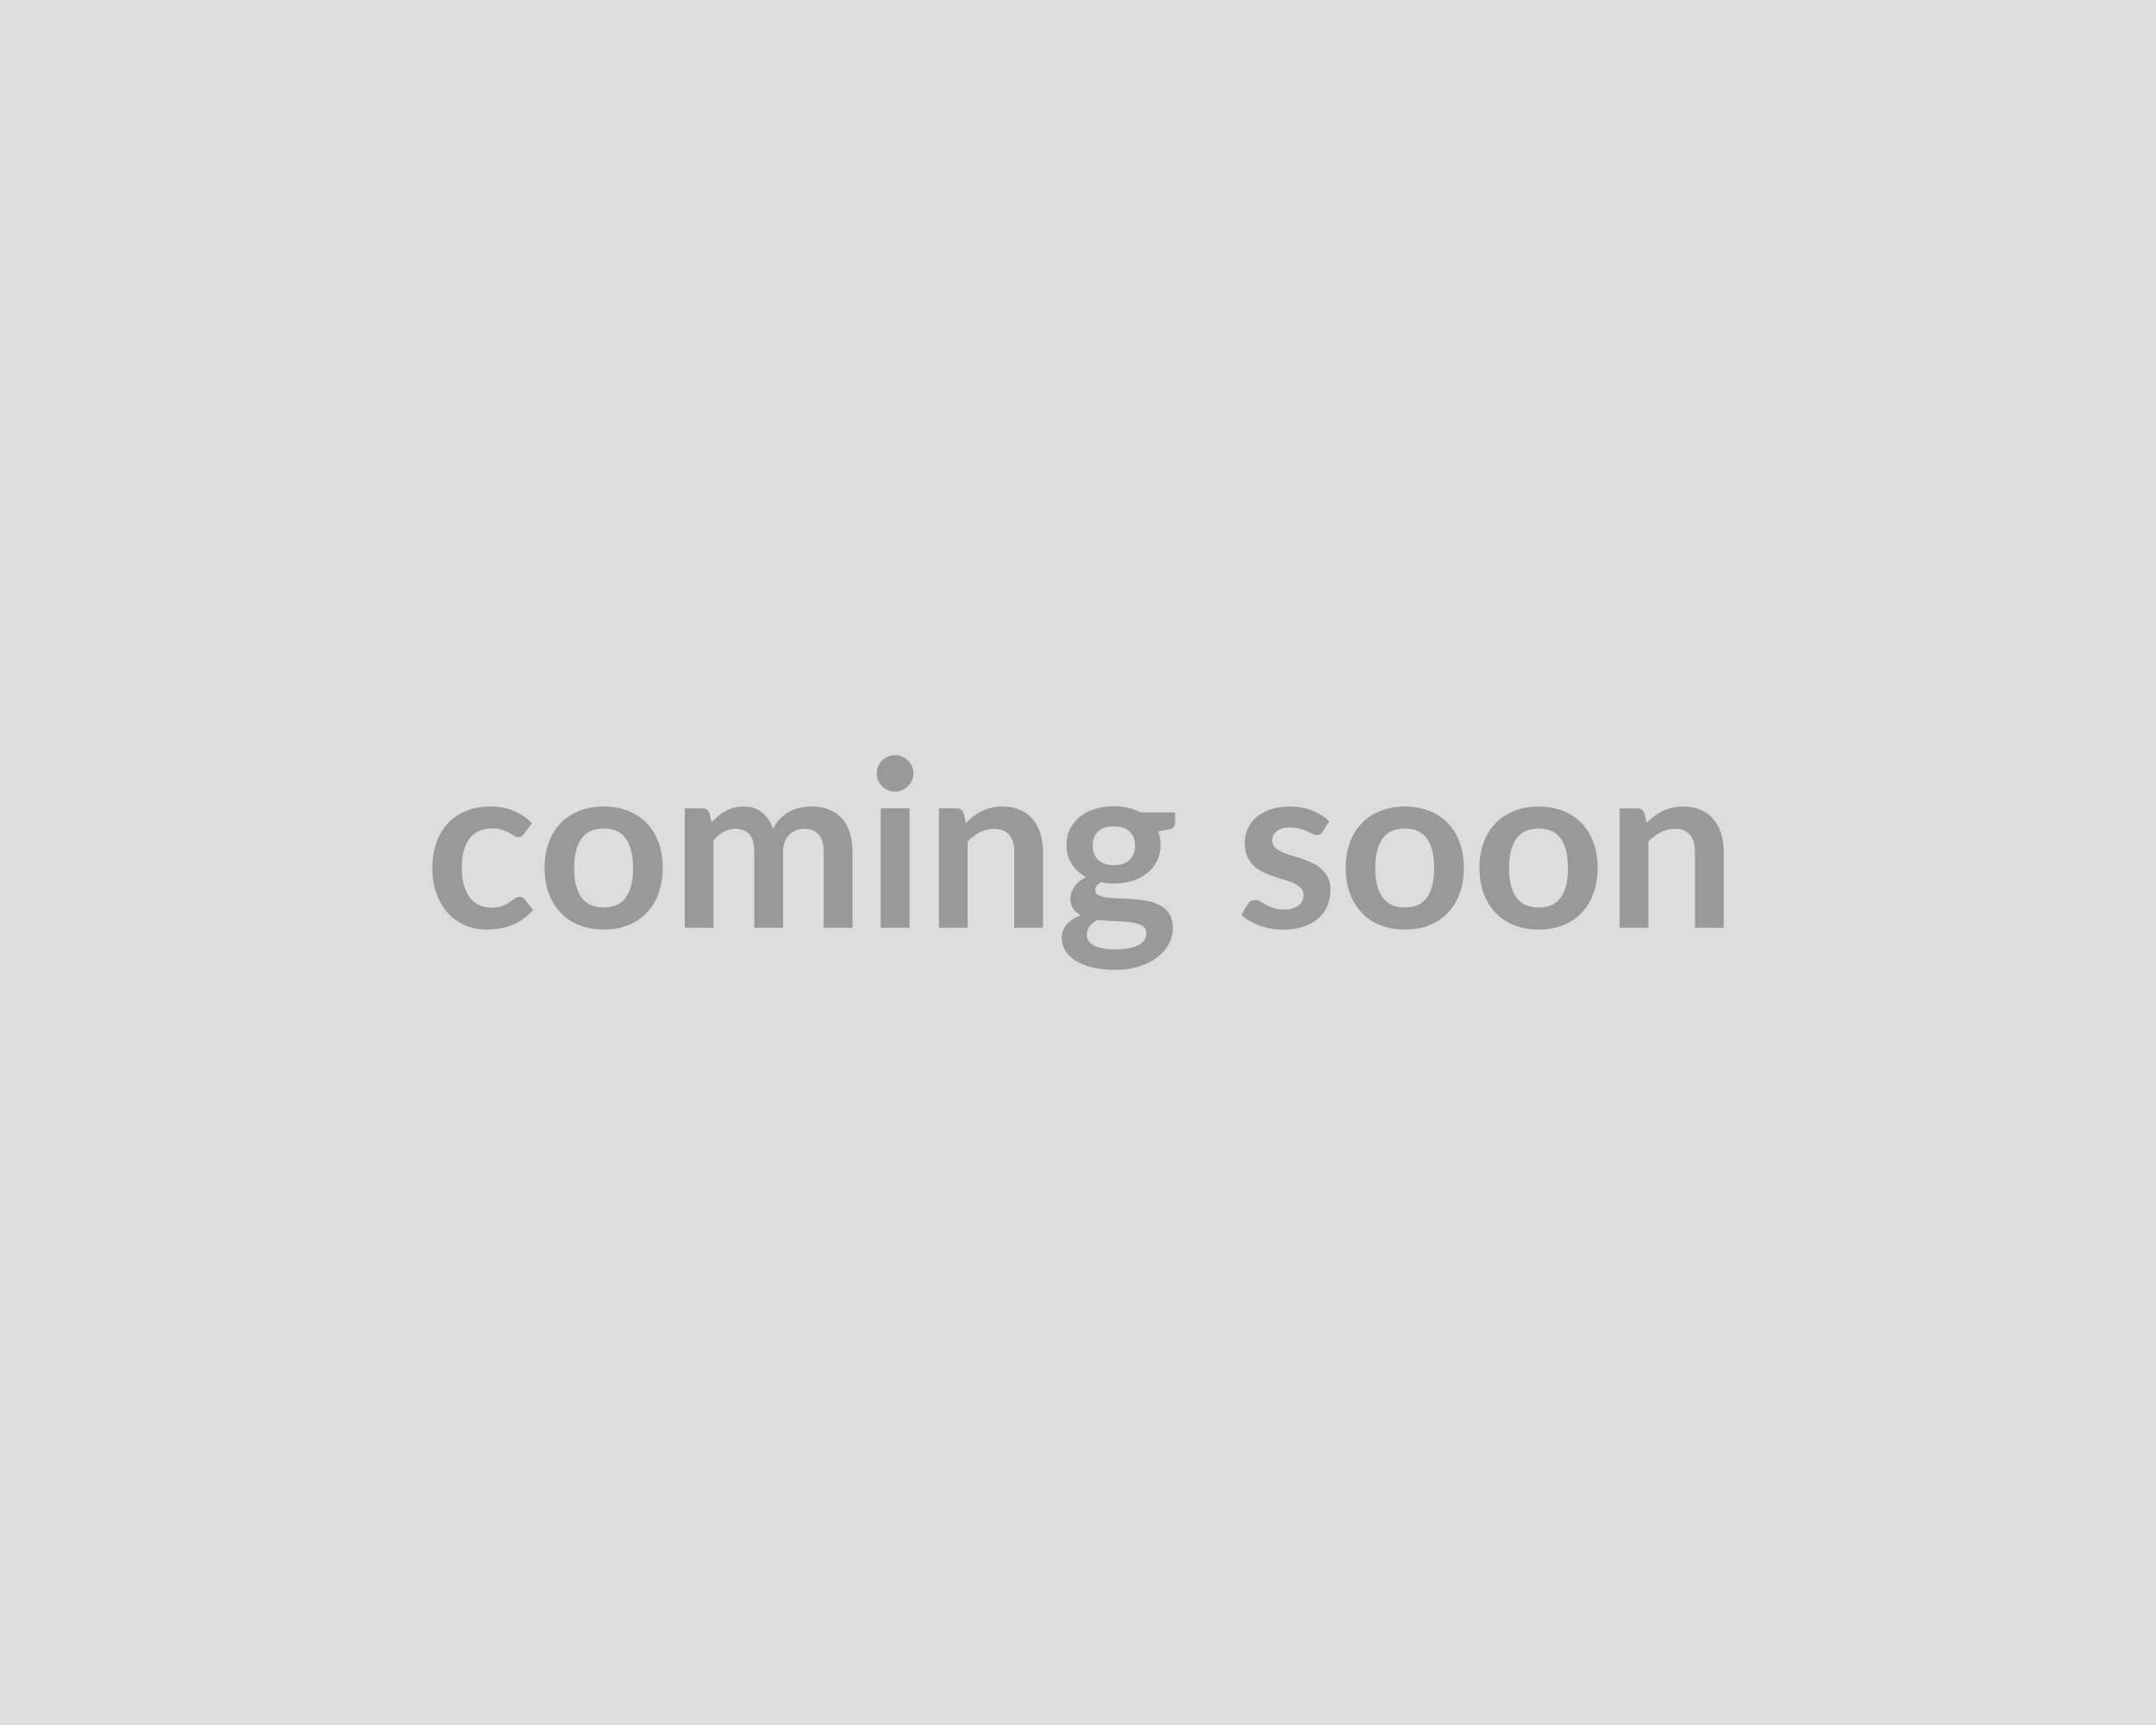 <svg xmlns="http://www.w3.org/2000/svg" width="500" height="400" viewBox="0 0 500 400"><rect width="100%" height="100%" fill="#DDDDDD"/><path fill="#999999" d="m123.35 190.875-1.76 2.43q-.3.38-.58.59-.28.22-.82.22-.52 0-1-.31-.49-.31-1.16-.71-.68-.39-1.61-.7t-2.31-.31q-1.75 0-3.08.64-1.32.63-2.2 1.82-.87 1.19-1.31 2.87-.43 1.69-.43 3.83 0 2.21.47 3.94.48 1.73 1.37 2.9t2.16 1.78 2.86.61 2.58-.39q.98-.39 1.66-.87.67-.47 1.17-.86t1.12-.39q.81 0 1.22.62l1.92 2.43q-1.11 1.3-2.41 2.17-1.29.88-2.68 1.41-1.39.52-2.87.74-1.47.21-2.93.21-2.56 0-4.83-.95-2.27-.96-3.97-2.8-1.7-1.83-2.68-4.49-.99-2.66-.99-6.06 0-3.06.88-5.66.88-2.61 2.58-4.51t4.21-2.98 5.78-1.08q3.1 0 5.44 1 2.33.99 4.2 2.86m16.68-3.86q3.08 0 5.6 1 2.53.99 4.32 2.83 1.8 1.84 2.77 4.48.97 2.65.97 5.92 0 3.29-.97 5.94-.97 2.64-2.77 4.5-1.79 1.87-4.32 2.87-2.52.99-5.6.99-3.1 0-5.64-.99-2.54-1-4.34-2.87-1.79-1.86-2.78-4.5-.98-2.65-.98-5.94 0-3.27.98-5.92.99-2.64 2.78-4.48 1.8-1.84 4.34-2.83 2.54-1 5.64-1m0 23.41q3.46 0 5.12-2.33 1.66-2.32 1.66-6.8t-1.66-6.83-5.12-2.35q-3.51 0-5.2 2.36-1.68 2.36-1.68 6.82 0 4.45 1.68 6.79 1.69 2.34 5.2 2.34m25.44 4.72h-6.67v-27.7h4.07q1.3 0 1.7 1.21l.44 2.06q.73-.82 1.52-1.49.8-.67 1.7-1.16.91-.49 1.95-.77t2.28-.28q2.62 0 4.3 1.41 1.69 1.42 2.53 3.77.65-1.38 1.62-2.36.97-.99 2.13-1.61t2.47-.92q1.31-.29 2.64-.29 2.29 0 4.07.7t3 2.05q1.21 1.35 1.85 3.29.63 1.95.63 4.46v17.63h-6.67v-17.63q0-2.65-1.16-3.98-1.16-1.34-3.4-1.34-1.02 0-1.9.35t-1.54 1.01-1.04 1.66-.38 2.3v17.63h-6.69v-17.63q0-2.78-1.13-4.05-1.12-1.27-3.28-1.27-1.45 0-2.71.72-1.25.71-2.33 1.95zm38.77-27.7h6.69v27.7h-6.69zm7.61-8.07q0 .86-.35 1.61-.35.76-.93 1.33-.58.56-1.36.9-.79.34-1.68.34-.86 0-1.63-.34t-1.34-.9q-.57-.57-.9-1.33-.34-.75-.34-1.61 0-.9.34-1.68.33-.78.9-1.35t1.34-.9q.77-.34 1.63-.34.89 0 1.68.34.78.33 1.36.9t.93 1.35.35 1.68m11.67 9.28.45 2.19q.84-.84 1.77-1.55.93-.72 1.97-1.22t2.23-.78 2.59-.28q2.27 0 4.03.77 1.75.77 2.93 2.16 1.17 1.39 1.78 3.32t.61 4.25v17.63h-6.67v-17.63q0-2.54-1.16-3.93-1.17-1.39-3.54-1.39-1.73 0-3.24.78-1.51.79-2.86 2.14v20.03h-6.67v-27.7h4.07q1.3 0 1.71 1.21m34.8 11.96q1.24 0 2.16-.33.92-.34 1.52-.93.61-.6.92-1.44.31-.83.31-1.83 0-2.05-1.23-3.26-1.22-1.2-3.68-1.2t-3.69 1.2q-1.23 1.21-1.23 3.26 0 .97.31 1.81.32.83.92 1.44.61.61 1.54.95.93.33 2.15.33m7.53 15.77q0-.81-.48-1.32-.49-.51-1.33-.8-.83-.28-1.96-.42-1.12-.13-2.37-.2-1.26-.07-2.59-.12-1.34-.05-2.61-.22-1.11.62-1.79 1.46-.69.84-.69 1.95 0 .72.36 1.36.37.63 1.16 1.09.8.46 2.07.72t3.1.26q1.87 0 3.22-.29 1.35-.28 2.22-.78.88-.5 1.29-1.19.4-.69.4-1.5m-1.32-28h7.96v2.49q0 1.18-1.43 1.45l-2.48.46q.57 1.43.57 3.14 0 2.05-.83 3.71-.82 1.66-2.28 2.82t-3.44 1.8q-1.99.63-4.28.63-.81 0-1.57-.08-.75-.08-1.48-.22-1.3.79-1.3 1.76 0 .84.77 1.23t2.04.55 2.89.2 3.32.18q1.7.13 3.32.47t2.89 1.07 2.04 1.98q.77 1.26.77 3.23 0 1.83-.91 3.56-.9 1.73-2.62 3.08-1.71 1.35-4.21 2.17-2.5.83-5.68.83-3.13 0-5.46-.61-2.32-.61-3.86-1.62t-2.29-2.34q-.76-1.32-.76-2.75 0-1.94 1.18-3.25 1.17-1.31 3.22-2.1-1.1-.56-1.75-1.51-.65-.94-.65-2.48 0-.62.23-1.28.23-.67.67-1.31.45-.65 1.13-1.23.67-.58 1.59-1.04-2.11-1.14-3.31-3.03t-1.2-4.42q0-2.06.82-3.72.83-1.66 2.3-2.83 1.47-1.18 3.48-1.8t4.39-.62q1.78 0 3.35.37 1.56.36 2.86 1.06m43.71 2.06-1.51 2.4q-.27.43-.57.61-.29.17-.75.17-.49 0-1.04-.27-.56-.27-1.29-.61-.72-.33-1.66-.6-.93-.27-2.2-.27-1.97 0-3.09.83-1.12.84-1.12 2.19 0 .89.58 1.5t1.54 1.07q.96.45 2.17.82 1.22.36 2.47.79 1.26.44 2.48.99 1.21.55 2.17 1.4.96.86 1.54 2.04.58 1.19.58 2.86 0 2-.72 3.69-.71 1.69-2.12 2.92-1.4 1.23-3.47 1.91-2.06.69-4.76.69-1.43 0-2.8-.25-1.36-.26-2.62-.72-1.25-.46-2.32-1.08-1.06-.62-1.87-1.35l1.54-2.54q.29-.46.7-.7.4-.24 1.02-.24t1.18.35q.55.35 1.28.75.73.41 1.71.76.99.35 2.5.35 1.19 0 2.04-.28.85-.29 1.4-.74.56-.46.81-1.07.26-.61.26-1.26 0-.97-.58-1.59t-1.54-1.08-2.19-.82q-1.22-.37-2.51-.8-1.28-.43-2.51-1.01t-2.18-1.47q-.96-.89-1.54-2.19t-.58-3.13q0-1.7.67-3.24.68-1.54 1.99-2.69t3.26-1.84q1.96-.68 4.53-.68 2.86 0 5.21.94 2.35.95 3.91 2.49m17.58-3.43q3.08 0 5.6 1 2.53.99 4.32 2.83 1.8 1.84 2.77 4.48.97 2.65.97 5.92 0 3.29-.97 5.94-.97 2.64-2.77 4.5-1.79 1.87-4.32 2.87-2.52.99-5.6.99-3.11 0-5.64-.99-2.54-1-4.34-2.87-1.79-1.86-2.78-4.5-.98-2.65-.98-5.94 0-3.27.98-5.92.99-2.64 2.78-4.48 1.8-1.84 4.34-2.83 2.53-1 5.64-1m0 23.41q3.45 0 5.11-2.33 1.67-2.32 1.67-6.8t-1.67-6.83q-1.66-2.35-5.11-2.35-3.51 0-5.2 2.36t-1.69 6.82q0 4.45 1.69 6.79t5.2 2.34m31.02-23.41q3.08 0 5.6 1 2.53.99 4.32 2.83 1.8 1.84 2.77 4.48.97 2.65.97 5.92 0 3.29-.97 5.94-.97 2.64-2.77 4.5-1.79 1.87-4.32 2.87-2.52.99-5.6.99-3.1 0-5.64-.99-2.54-1-4.34-2.87-1.79-1.86-2.78-4.5-.98-2.65-.98-5.94 0-3.27.98-5.92.99-2.64 2.78-4.48 1.8-1.84 4.34-2.83 2.54-1 5.64-1m0 23.41q3.46 0 5.12-2.33 1.66-2.32 1.66-6.8t-1.66-6.83-5.12-2.35q-3.51 0-5.2 2.36-1.68 2.36-1.68 6.82 0 4.45 1.68 6.79 1.69 2.34 5.2 2.34m24.54-21.77.46 2.19q.84-.84 1.77-1.55.93-.72 1.97-1.22t2.23-.78 2.59-.28q2.27 0 4.03.77 1.75.77 2.92 2.16 1.18 1.39 1.79 3.32.6 1.93.6 4.25v17.63h-6.66v-17.63q0-2.54-1.17-3.93-1.16-1.39-3.53-1.39-1.73 0-3.24.78-1.51.79-2.86 2.14v20.03h-6.67v-27.7h4.07q1.3 0 1.7 1.21"/></svg>